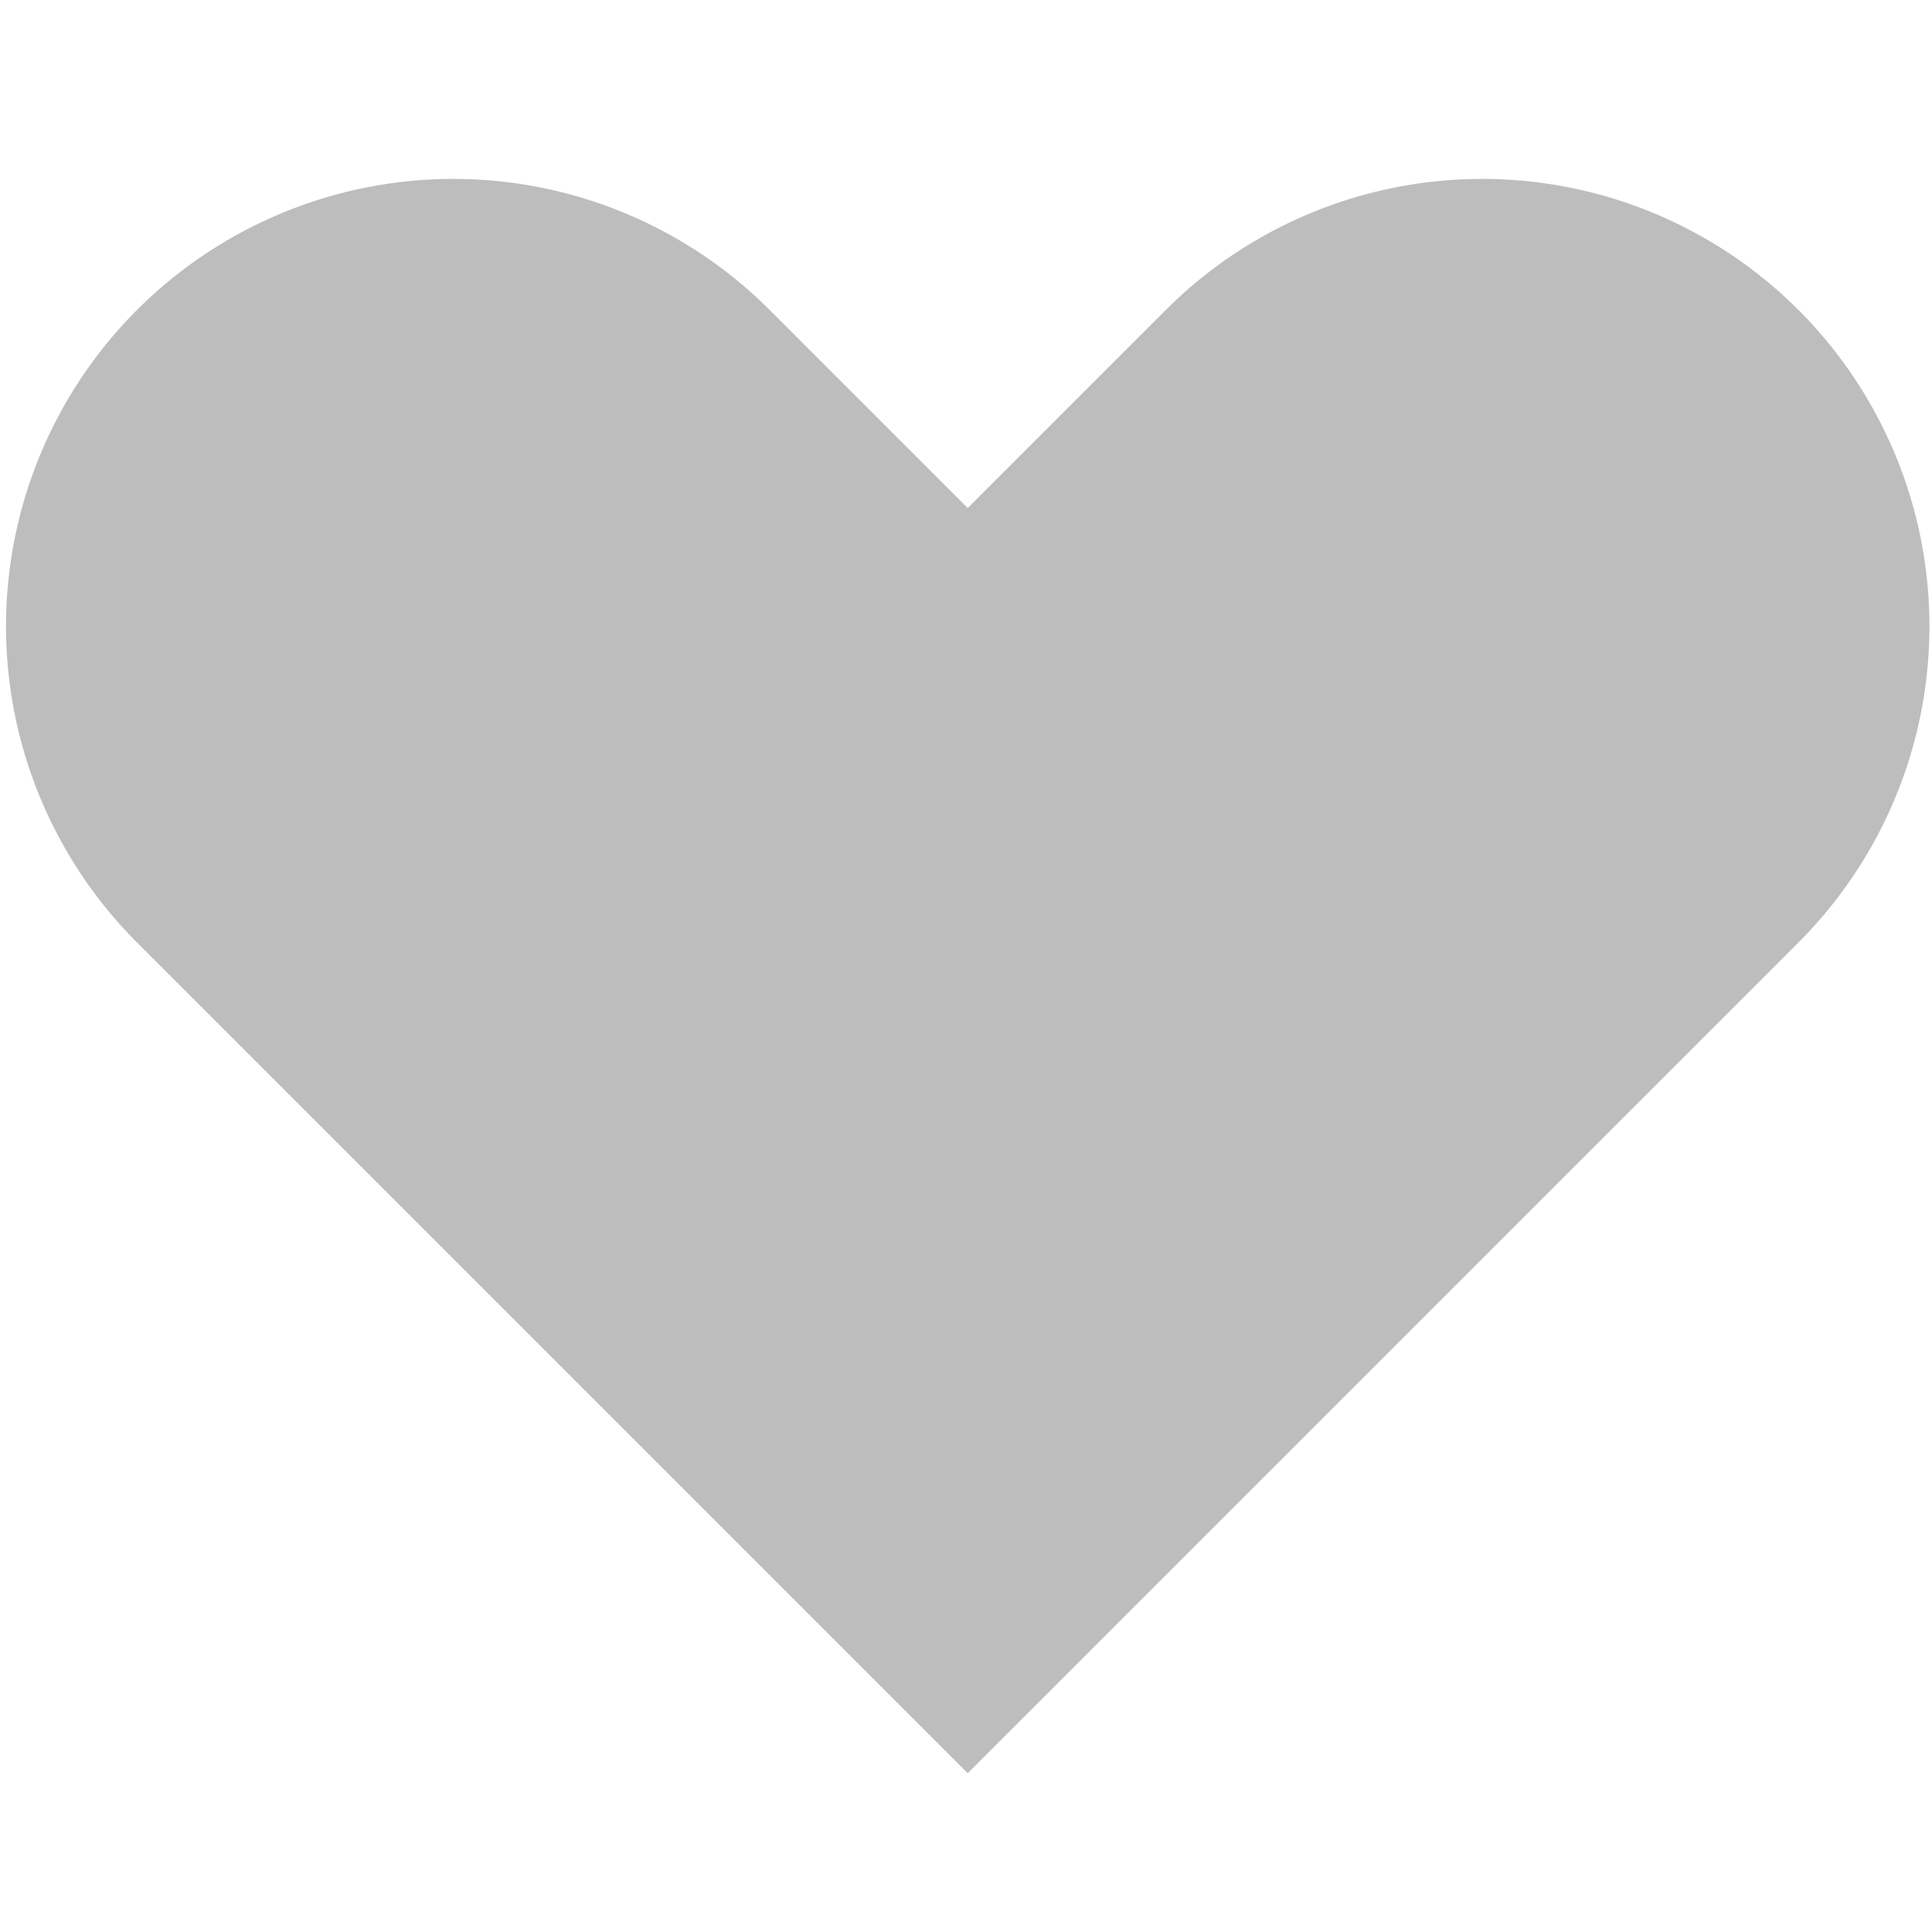 <svg width="40" height="40" viewBox="0 0 55 46" fill="none" xmlns="http://www.w3.org/2000/svg">
<path d="M12.905 13.327L27.549 27.971L42.193 13.327" stroke="#BDBDBD" stroke-width="25.468" stroke-linecap="round"/>
</svg>
